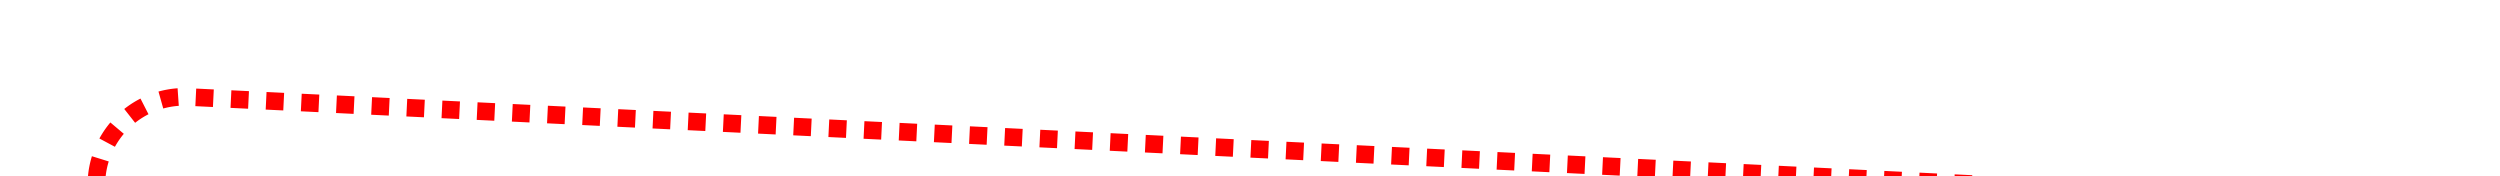 ﻿<?xml version="1.0" encoding="utf-8"?>
<svg version="1.1" xmlns:xlink="http://www.w3.org/1999/xlink" width="142px" height="10px" preserveAspectRatio="xMinYMid meet" viewBox="1266 24  142 8" xmlns="http://www.w3.org/2000/svg">
  <path d="M 1271.5 59  L 1271.5 33  A 5 5 0 0 1 1276.5 28.5 L 1440.5 36.5  " stroke-width="1" stroke-dasharray="1,1" stroke="#ff0000" fill="none" />
  <path d="M 1439.769 30.958  L 1439.233 41.945  L 1440.232 41.993  L 1440.768 31.007  L 1439.769 30.958  Z " fill-rule="nonzero" fill="#ff0000" stroke="none" />
</svg>